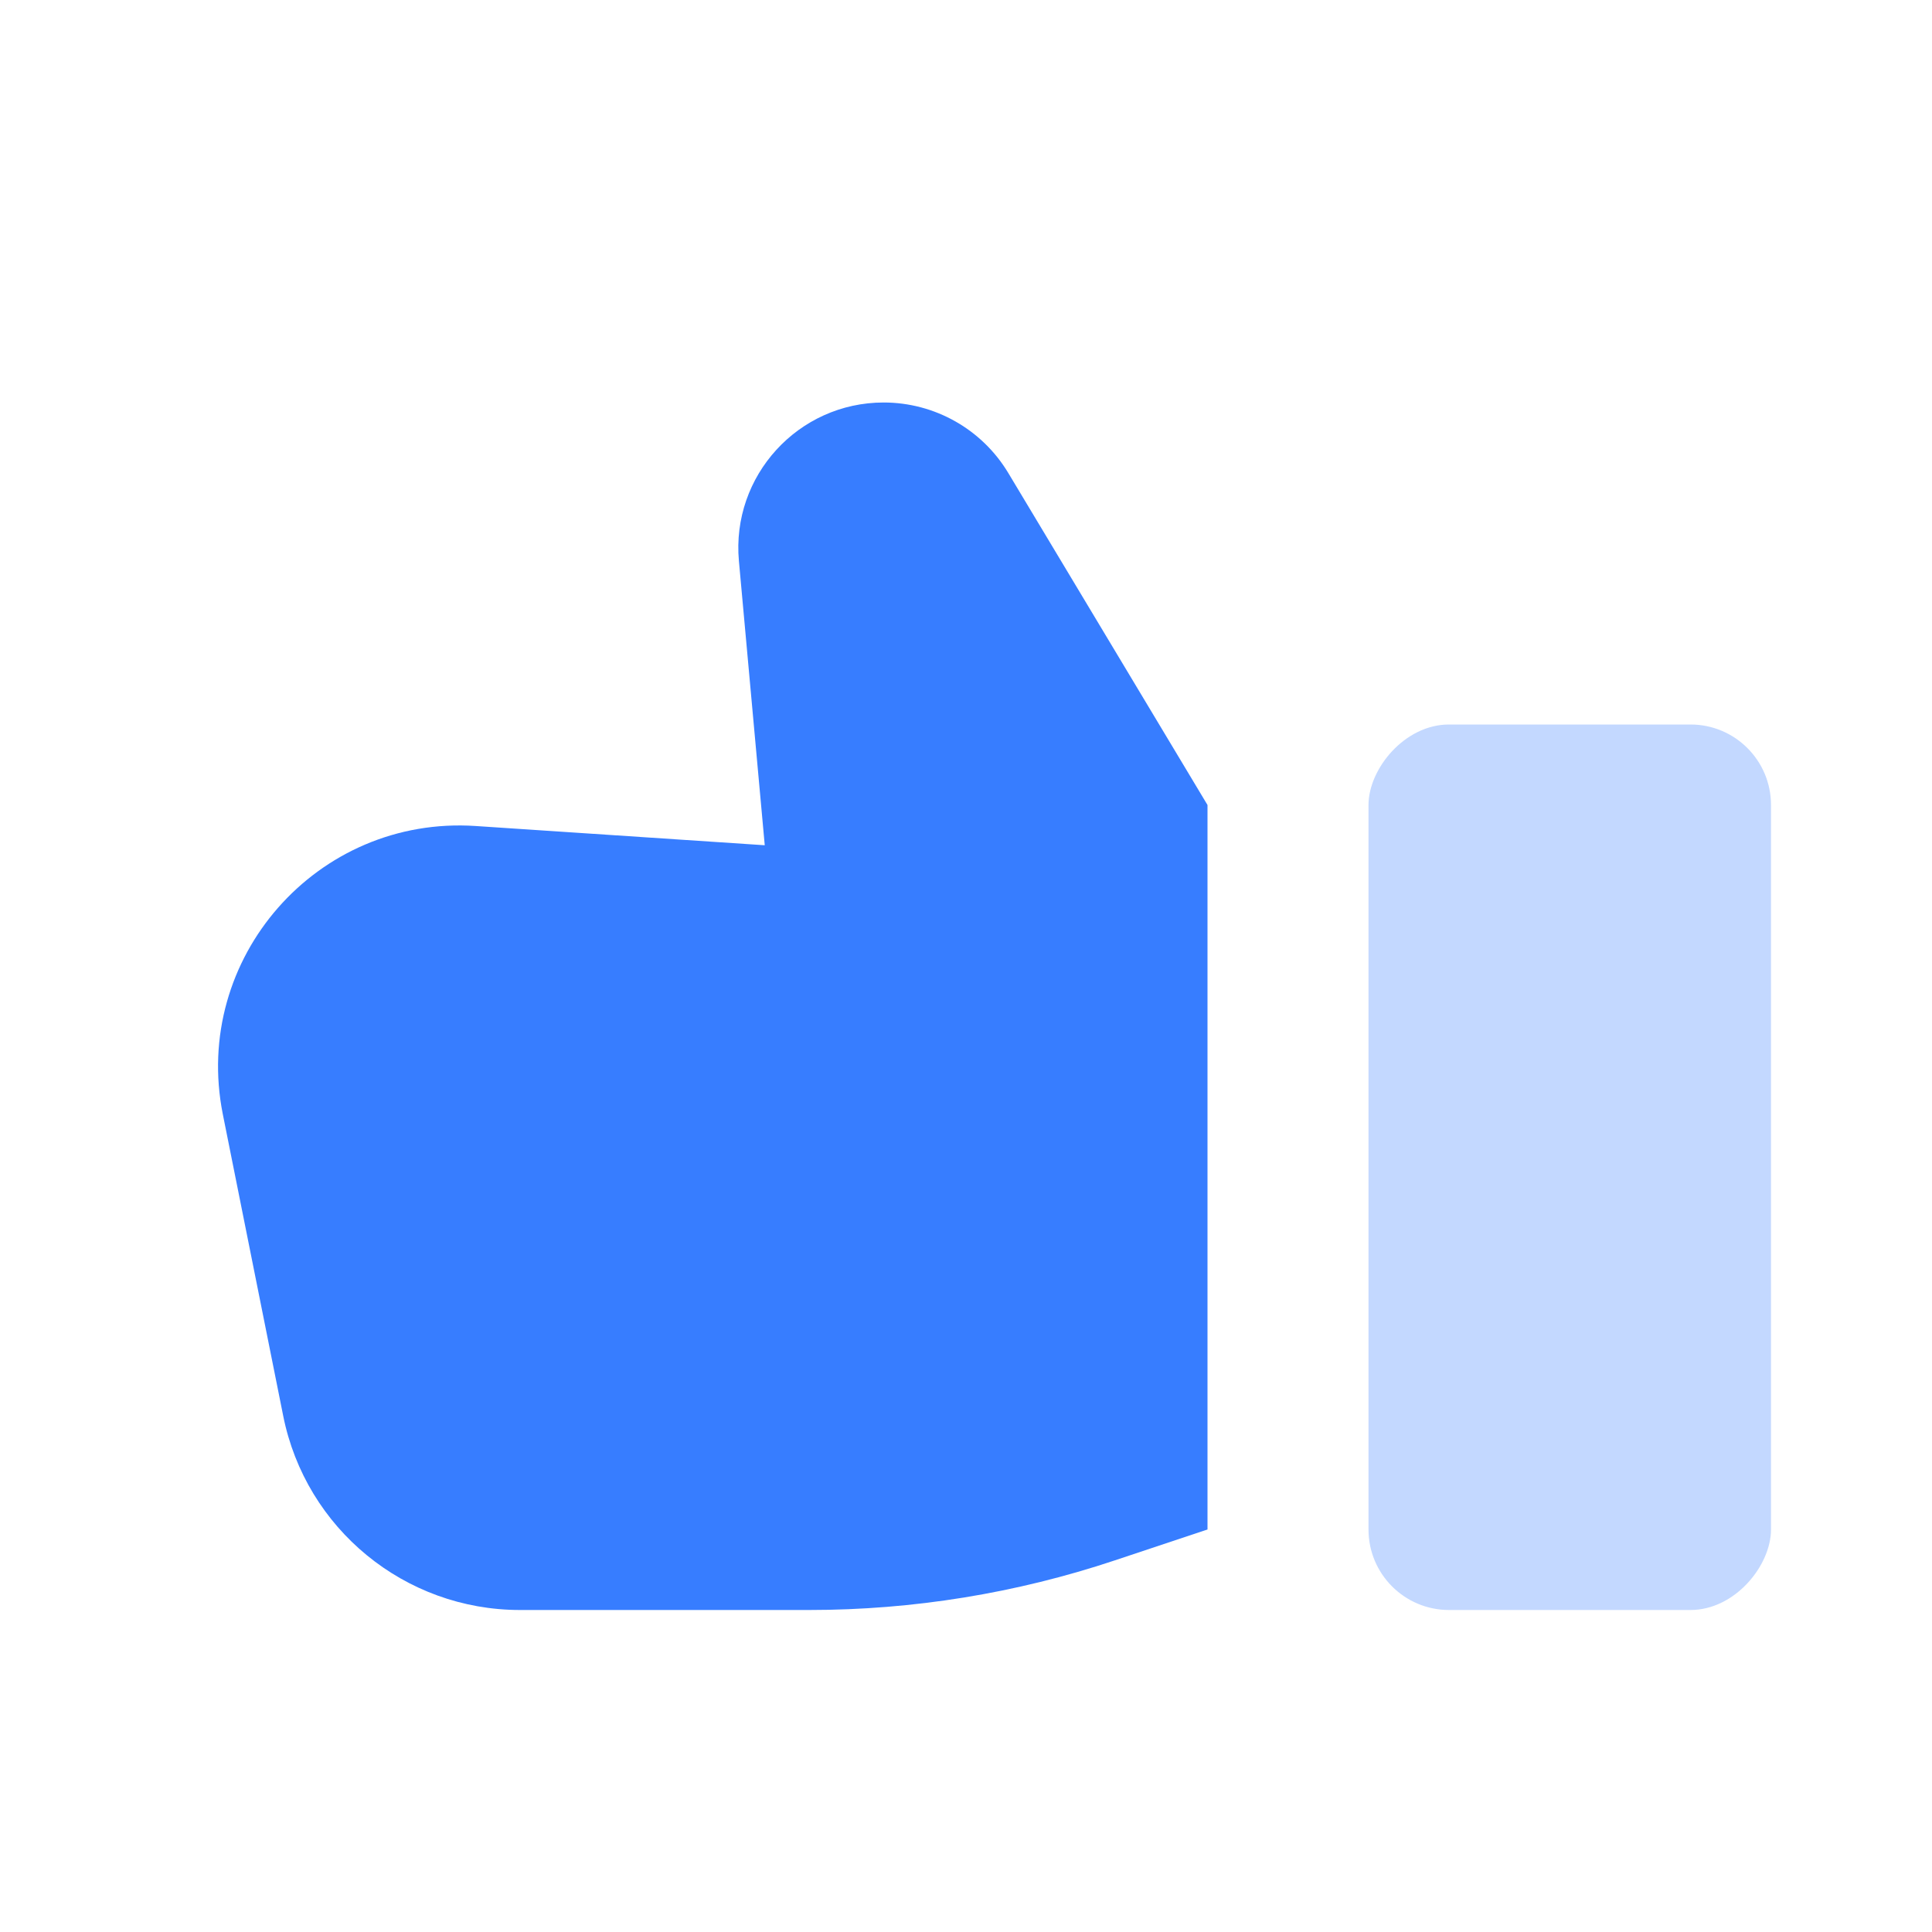 <svg width="24" height="24" viewBox="0 0 24 24" fill="none" xmlns="http://www.w3.org/2000/svg">
<path fill-rule="evenodd" clip-rule="evenodd" d="M15 10V19L13.847 19.384C12.624 19.792 11.342 20 10.053 20H6.459C5.029 20 3.798 18.991 3.518 17.588L2.768 13.842C2.381 11.905 3.939 10.129 5.91 10.261L9.5 10.5L9.179 6.969C9.083 5.912 9.916 5 10.977 5C11.612 5 12.2 5.333 12.526 5.877L15 10Z" fill="#377DFF"/>
<rect opacity="0.3" width="5" height="11" rx="1" transform="matrix(-1 0 0 1 22 9)" fill="#377DFF"/>
</svg>
